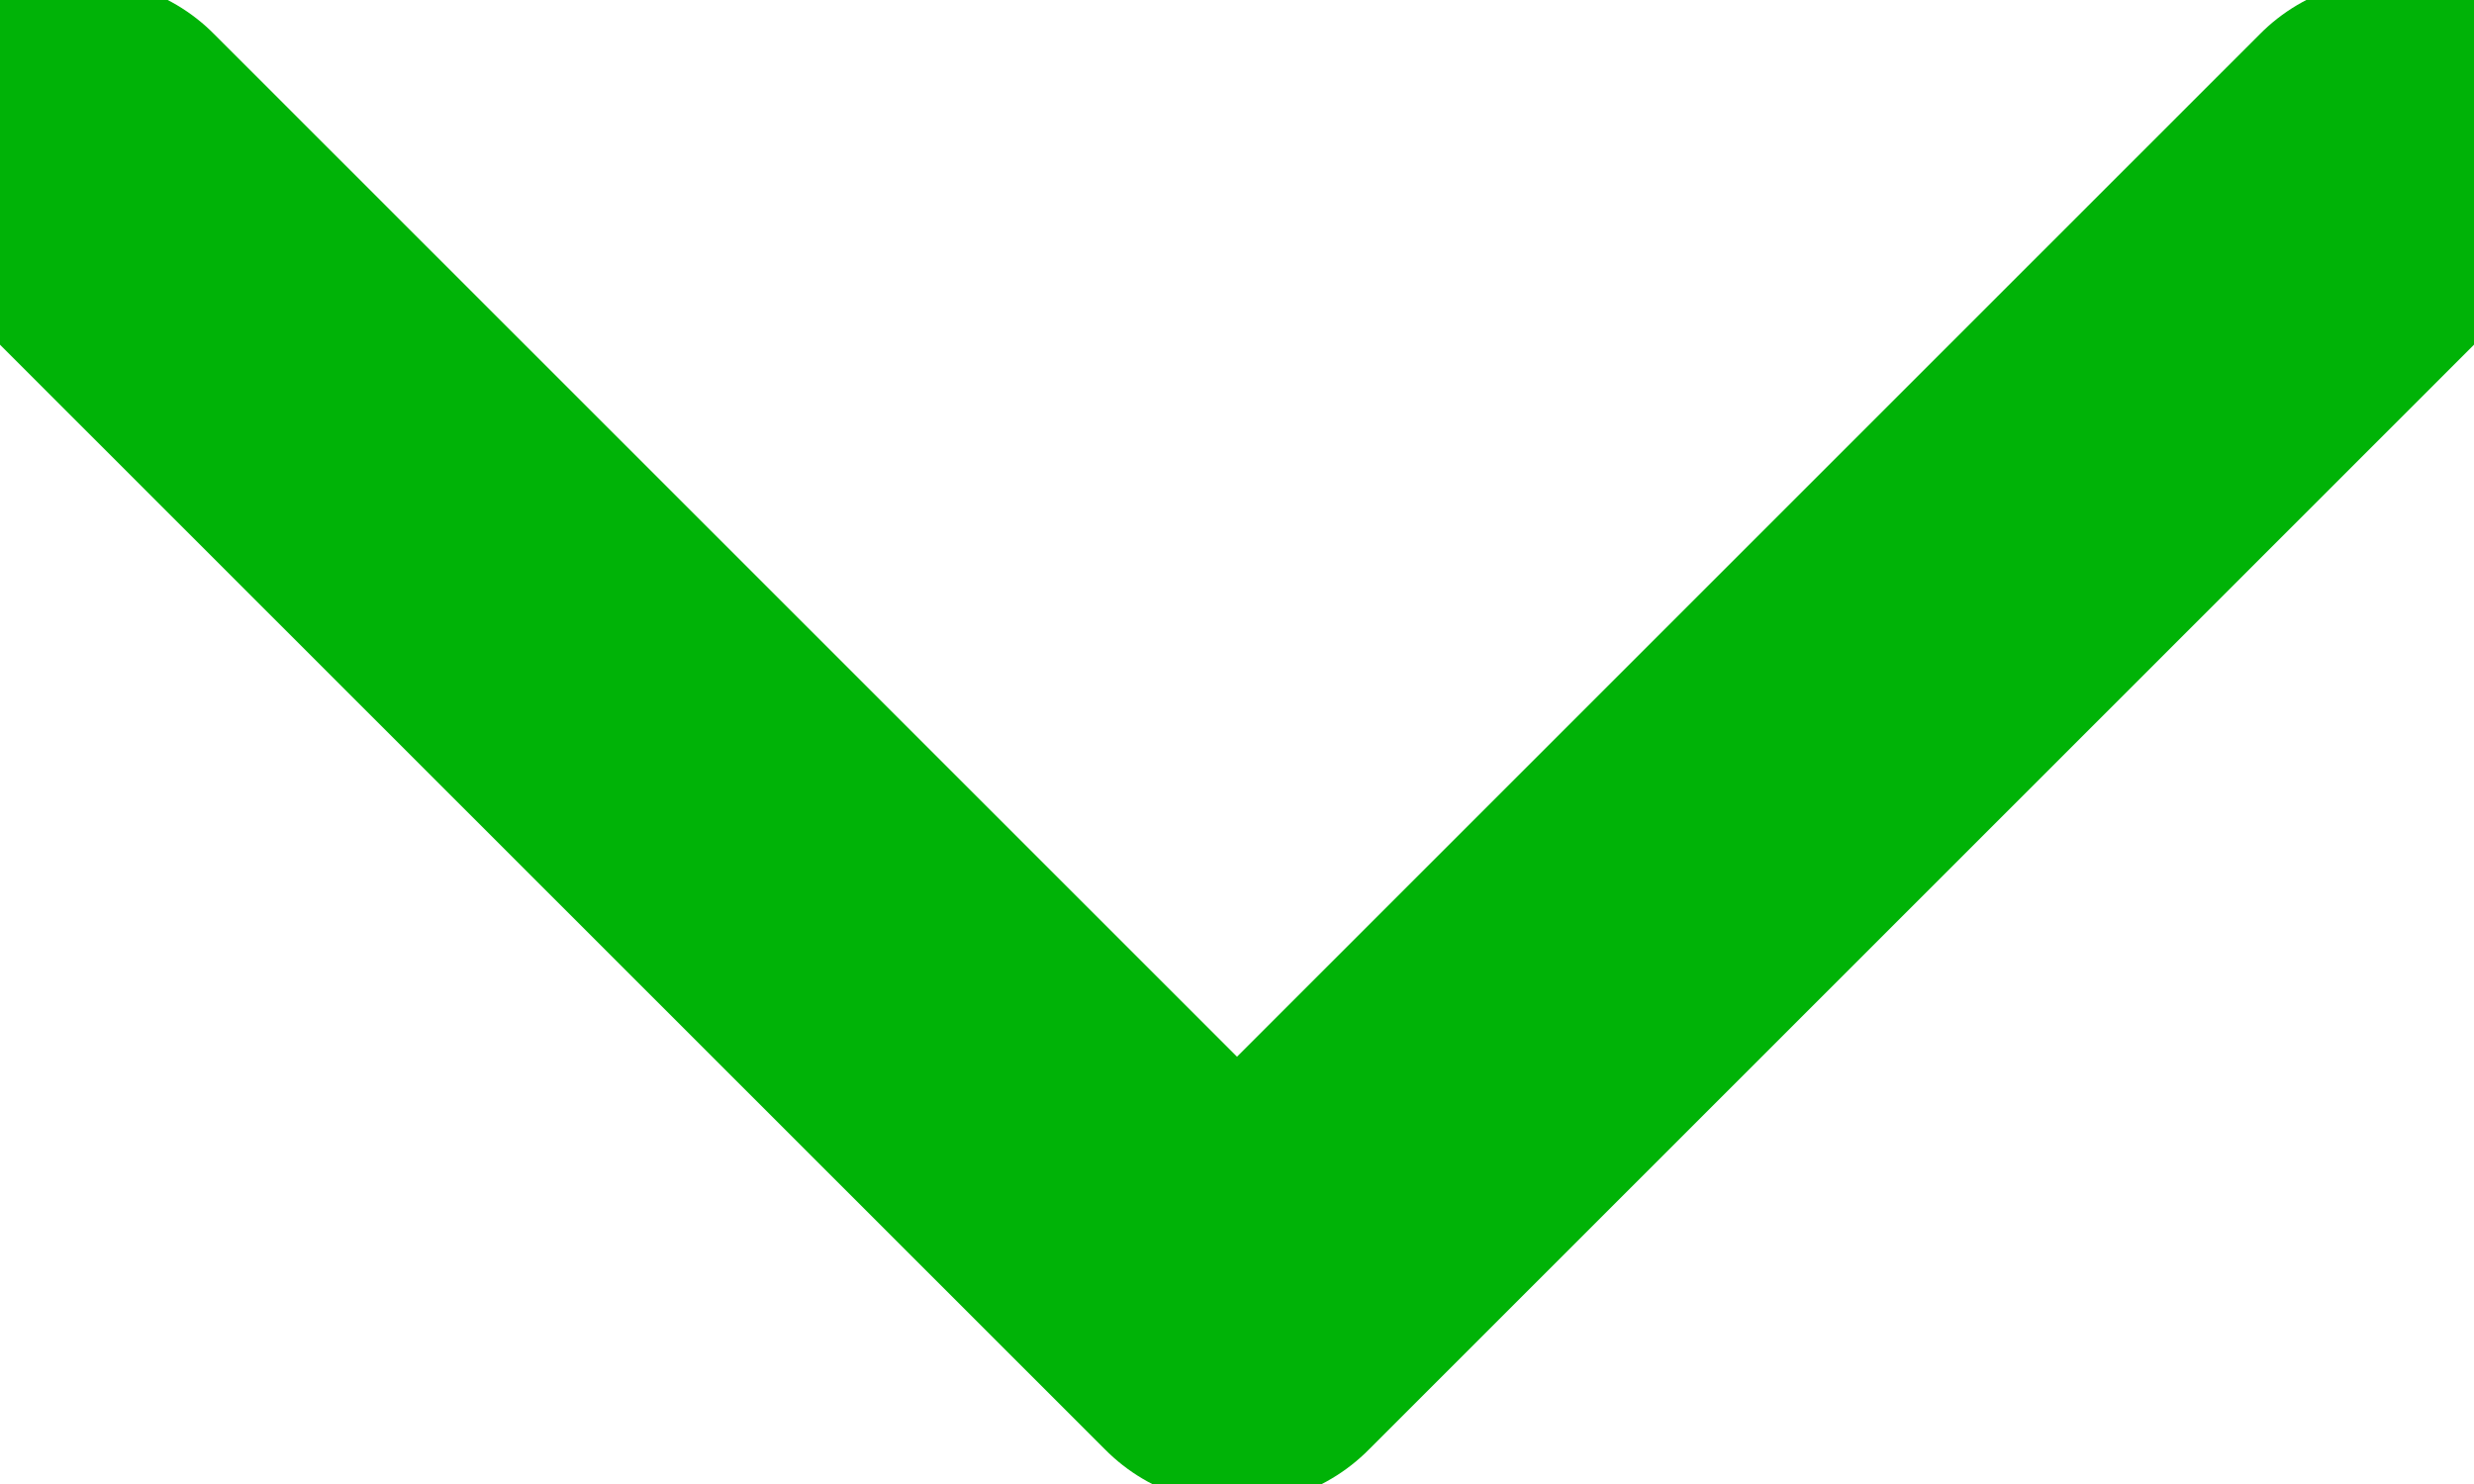 <svg width="10" height="6" viewBox="0 0 10 6" fill="none" xmlns="http://www.w3.org/2000/svg">
<path d="M0.333 0.666L5 5.333L9.667 0.666" stroke="#00B307" stroke-width="1.5" stroke-linecap="round" stroke-linejoin="round"/>
</svg>
